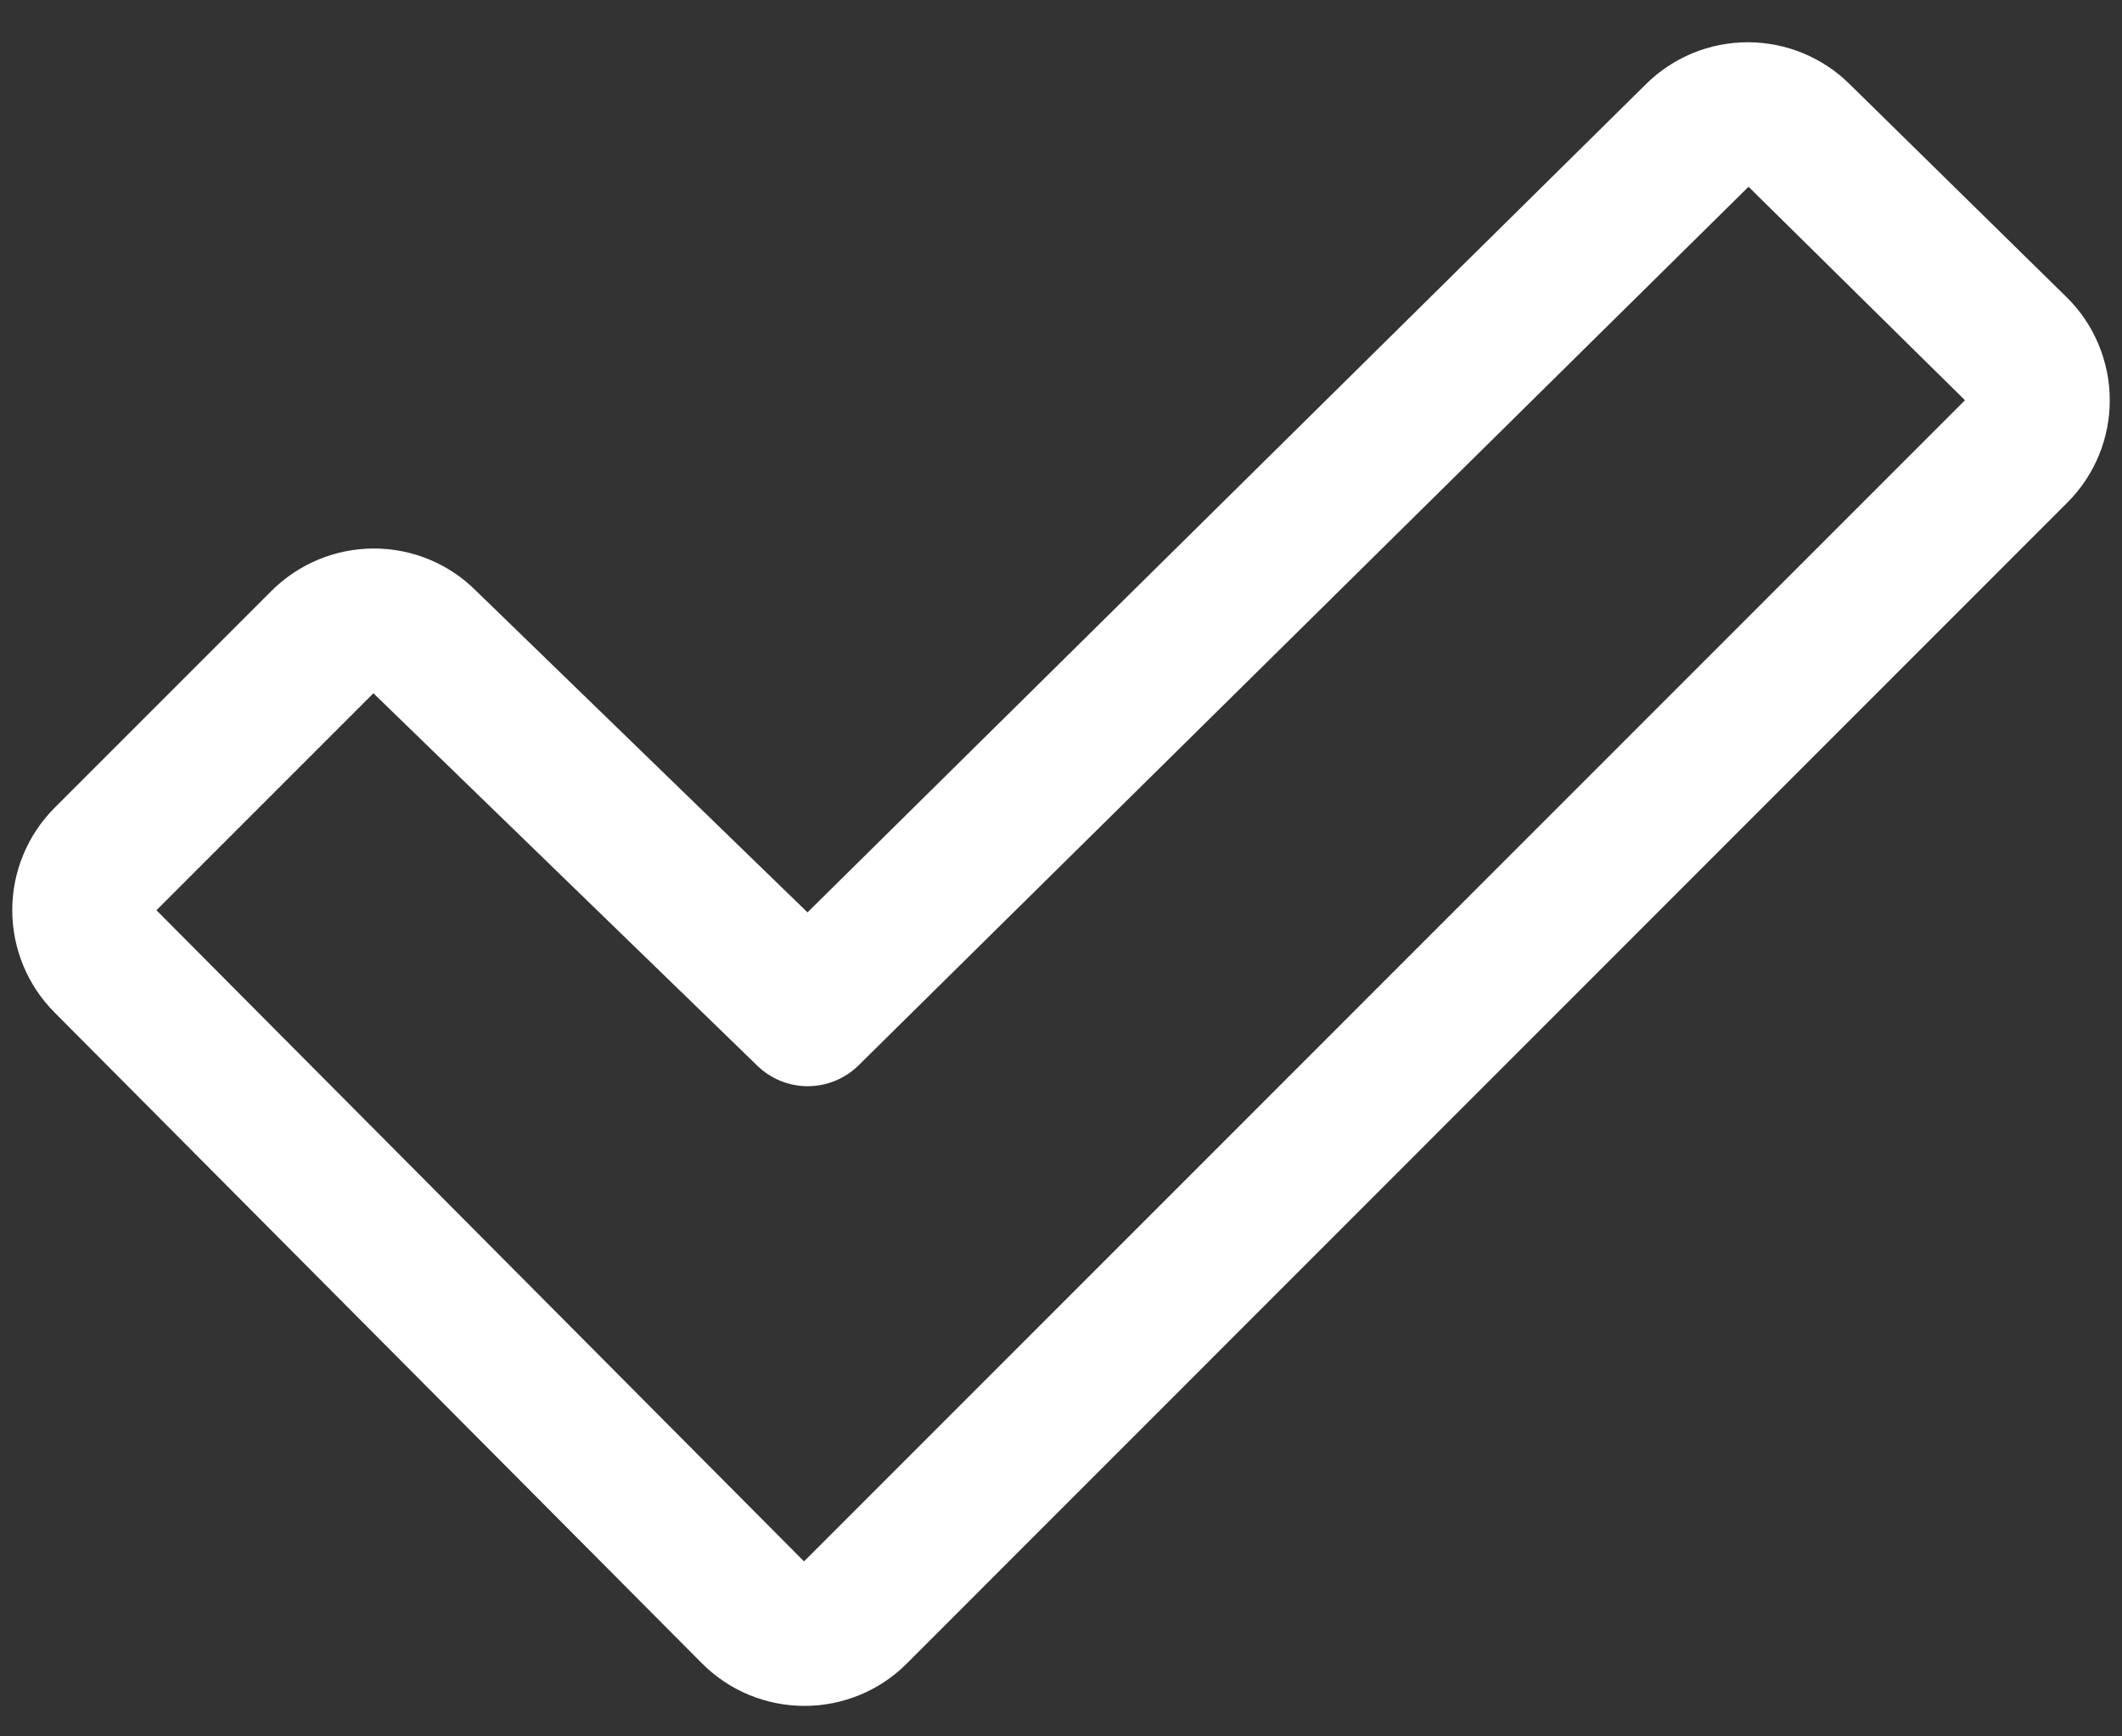 <svg width="22" height="18" viewBox="0 0 22 18" fill="none" xmlns="http://www.w3.org/2000/svg">
<rect x="0" y="0" width="22" height="18" fill="#333333" stroke="none"/>
<path d="M21.429 3.084L19.179 0.875C18.898 0.595 18.517 0.438 18.12 0.438C17.724 0.438 17.343 0.595 17.062 0.875L8.372 9.458L4.932 6.121C4.651 5.841 4.27 5.685 3.873 5.686C3.476 5.687 3.096 5.845 2.815 6.125L0.565 8.375C0.285 8.656 0.127 9.038 0.127 9.435C0.127 9.832 0.285 10.214 0.565 10.495L7.28 17.245C7.419 17.384 7.584 17.495 7.766 17.57C7.948 17.645 8.144 17.684 8.341 17.684C8.538 17.684 8.733 17.645 8.915 17.57C9.097 17.495 9.262 17.384 9.401 17.245L21.434 5.209C21.574 5.07 21.684 4.904 21.76 4.721C21.835 4.539 21.874 4.343 21.873 4.146C21.873 3.948 21.833 3.753 21.757 3.571C21.681 3.388 21.57 3.223 21.429 3.084ZM8.336 16.186L1.622 9.436L3.872 7.186C3.875 7.189 3.877 7.191 3.879 7.194L7.85 11.046C7.99 11.183 8.178 11.26 8.374 11.26C8.57 11.26 8.759 11.183 8.899 11.046L18.128 1.936L20.372 4.149L8.336 16.186Z" fill="white"/>
</svg>
